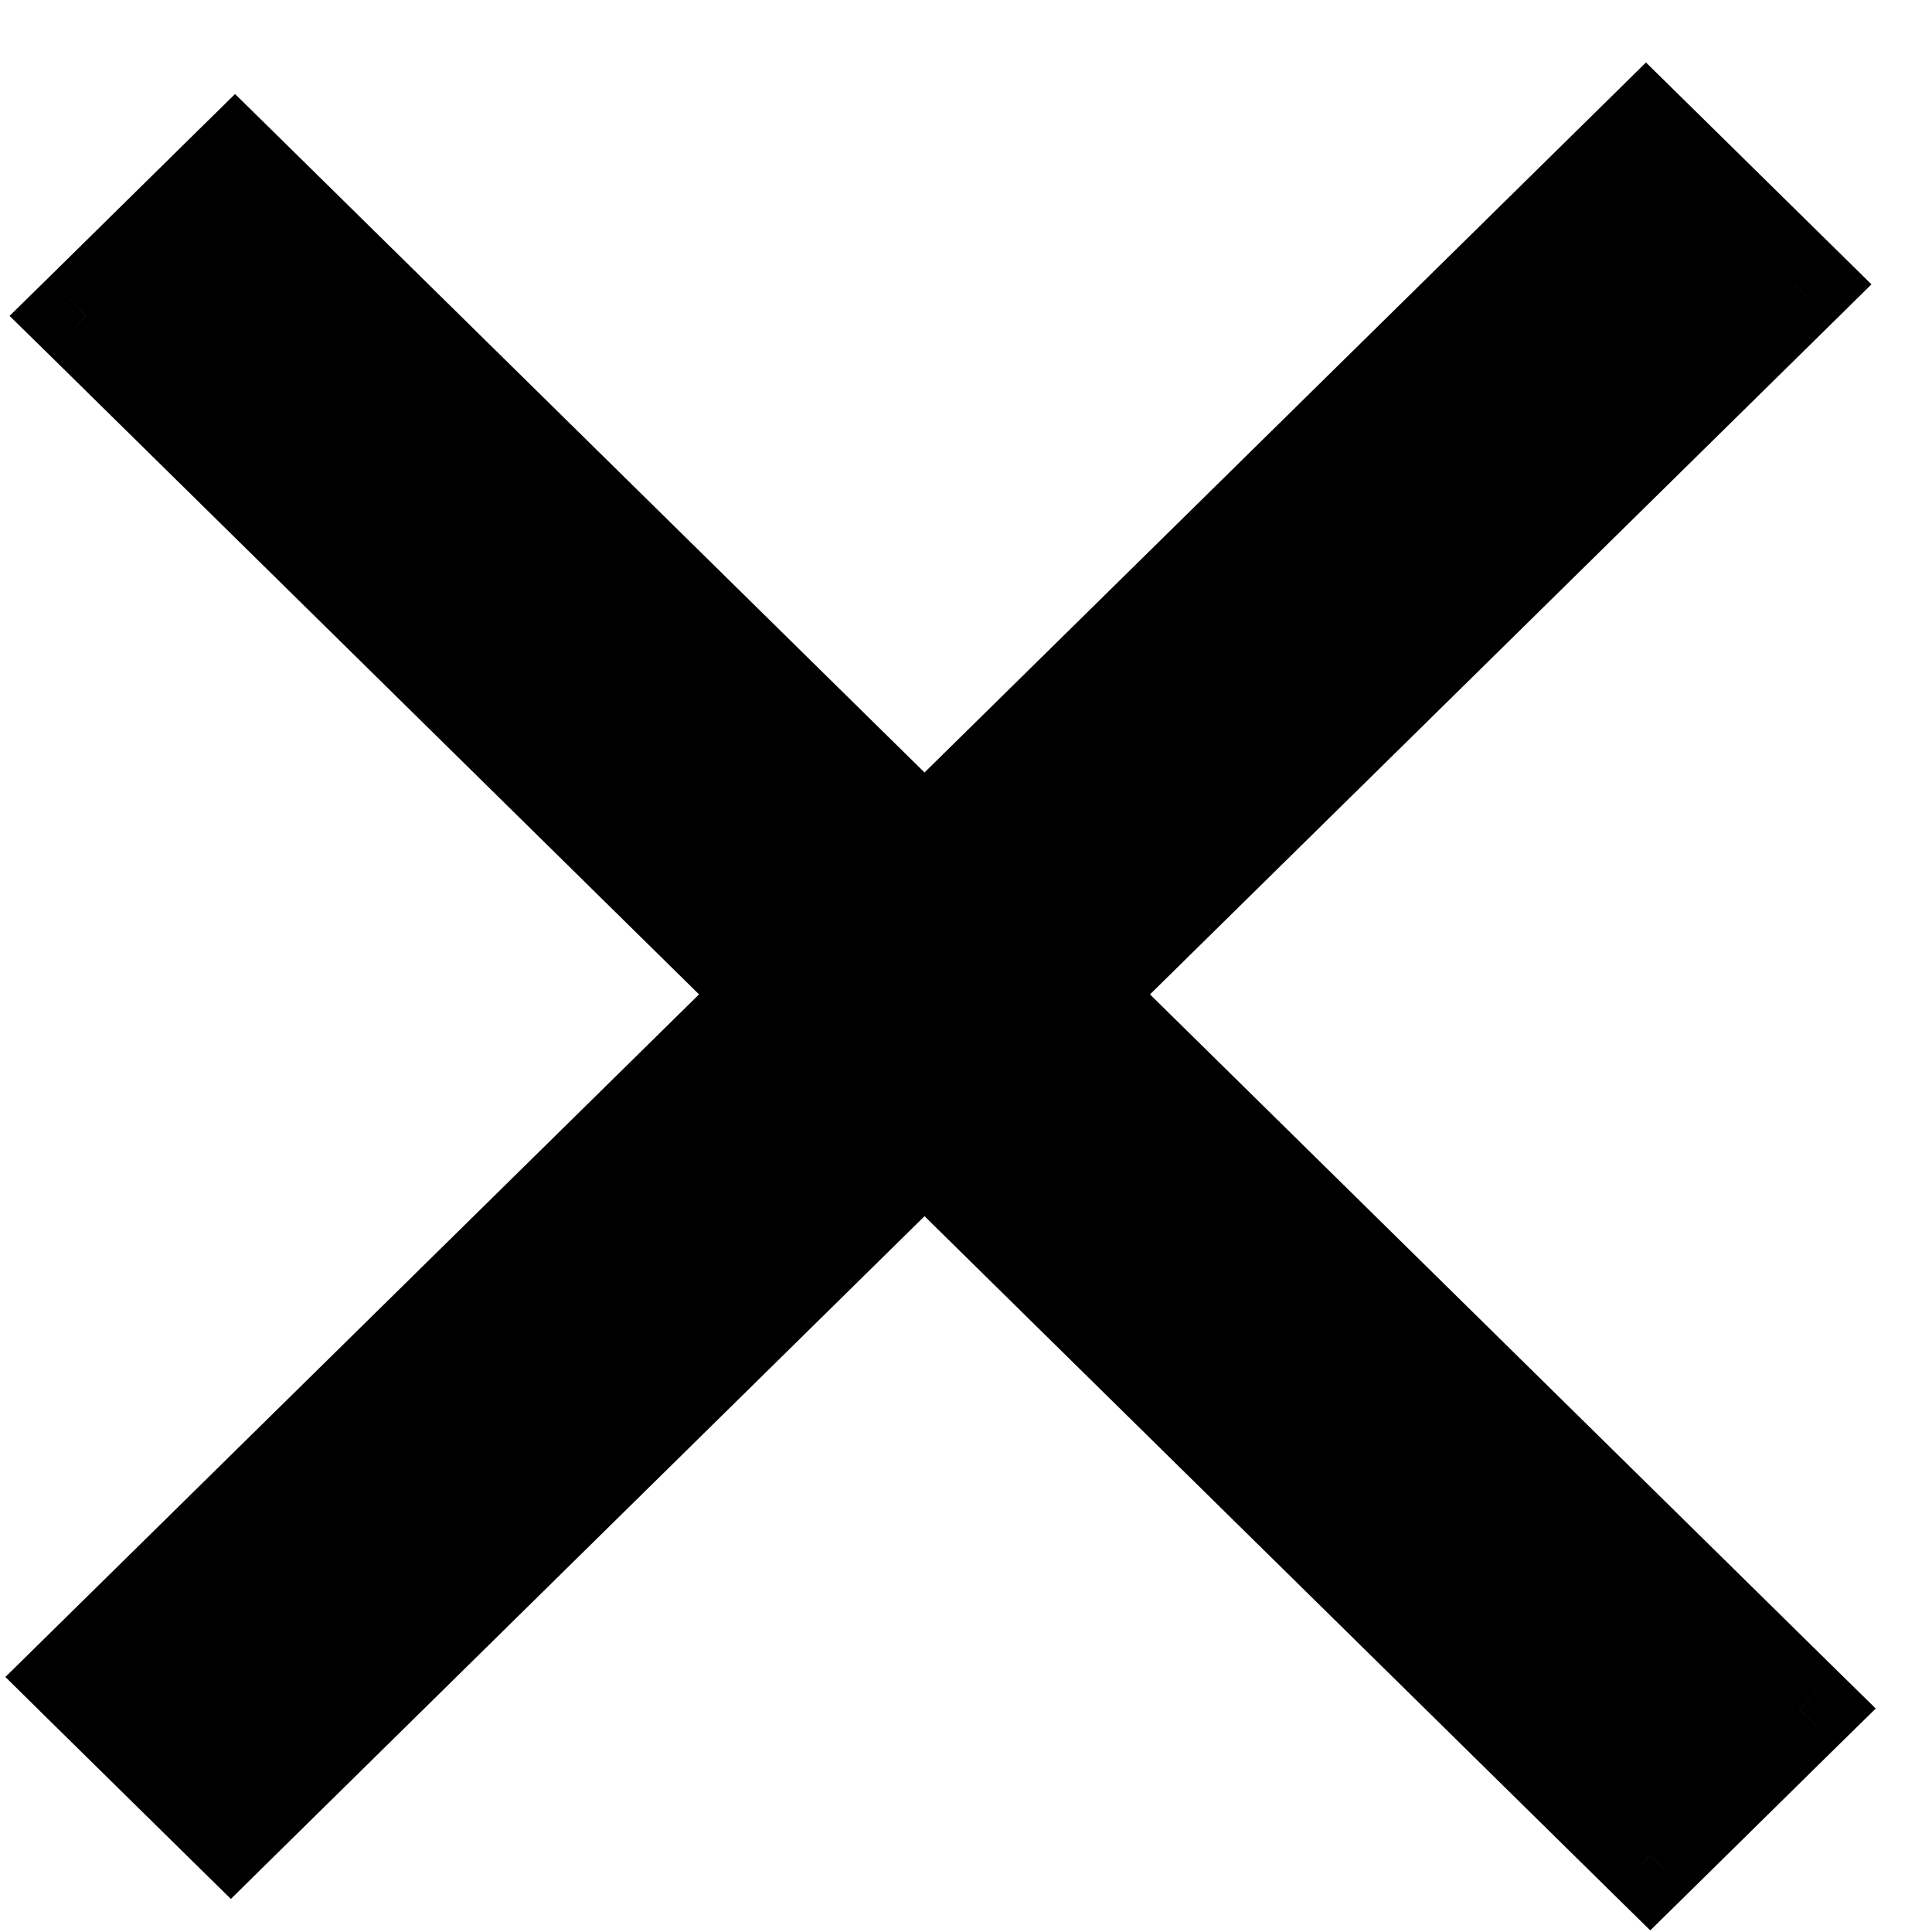 <svg width="18" height="18" viewBox="0 0 18 18" fill="none" xmlns="http://www.w3.org/2000/svg">
<path fill-rule="evenodd" clip-rule="evenodd" d="M16.723 2.649L15.335 1.284L8.614 7.898L2.19 1.577L0.802 2.943L7.226 9.264L0.763 15.624L2.151 16.99L8.614 10.63L15.375 17.284L16.763 15.918L10.002 9.264L16.723 2.649Z" fill="black"/>
<path d="M15.335 1.284L15.686 0.927L15.335 0.582L14.985 0.927L15.335 1.284ZM16.723 2.649L17.074 3.006L17.436 2.649L17.074 2.293L16.723 2.649ZM8.614 7.898L8.263 8.255L8.614 8.6L8.964 8.255L8.614 7.898ZM2.19 1.577L2.541 1.221L2.19 0.876L1.839 1.221L2.19 1.577ZM0.802 2.943L0.452 2.587L0.089 2.943L0.452 3.299L0.802 2.943ZM7.226 9.264L7.577 9.621L7.939 9.264L7.577 8.908L7.226 9.264ZM0.763 15.624L0.412 15.268L0.05 15.624L0.412 15.981L0.763 15.624ZM2.151 16.99L1.8 17.347L2.151 17.692L2.501 17.347L2.151 16.99ZM8.614 10.63L8.964 10.274L8.614 9.928L8.263 10.274L8.614 10.63ZM15.375 17.284L15.024 17.64L15.375 17.985L15.726 17.64L15.375 17.284ZM16.763 15.918L17.113 16.274L17.476 15.918L17.113 15.562L16.763 15.918ZM10.002 9.264L9.651 8.908L9.289 9.264L9.651 9.621L10.002 9.264ZM14.985 1.64L16.372 3.006L17.074 2.293L15.686 0.927L14.985 1.64ZM8.964 8.255L15.686 1.64L14.985 0.927L8.263 7.542L8.964 8.255ZM1.839 1.933L8.263 8.255L8.964 7.542L2.541 1.221L1.839 1.933ZM1.153 3.299L2.541 1.933L1.839 1.221L0.452 2.587L1.153 3.299ZM7.577 8.908L1.153 2.587L0.452 3.299L6.875 9.621L7.577 8.908ZM1.113 15.981L7.577 9.621L6.875 8.908L0.412 15.268L1.113 15.981ZM2.501 16.634L1.113 15.268L0.412 15.981L1.8 17.347L2.501 16.634ZM8.263 10.274L1.8 16.634L2.501 17.347L8.964 10.986L8.263 10.274ZM15.726 16.927L8.964 10.274L8.263 10.986L15.024 17.64L15.726 16.927ZM16.412 15.562L15.024 16.927L15.726 17.64L17.113 16.274L16.412 15.562ZM9.651 9.621L16.412 16.274L17.113 15.562L10.352 8.908L9.651 9.621ZM16.372 2.293L9.651 8.908L10.352 9.621L17.074 3.006L16.372 2.293Z" fill="black"/>
</svg>
